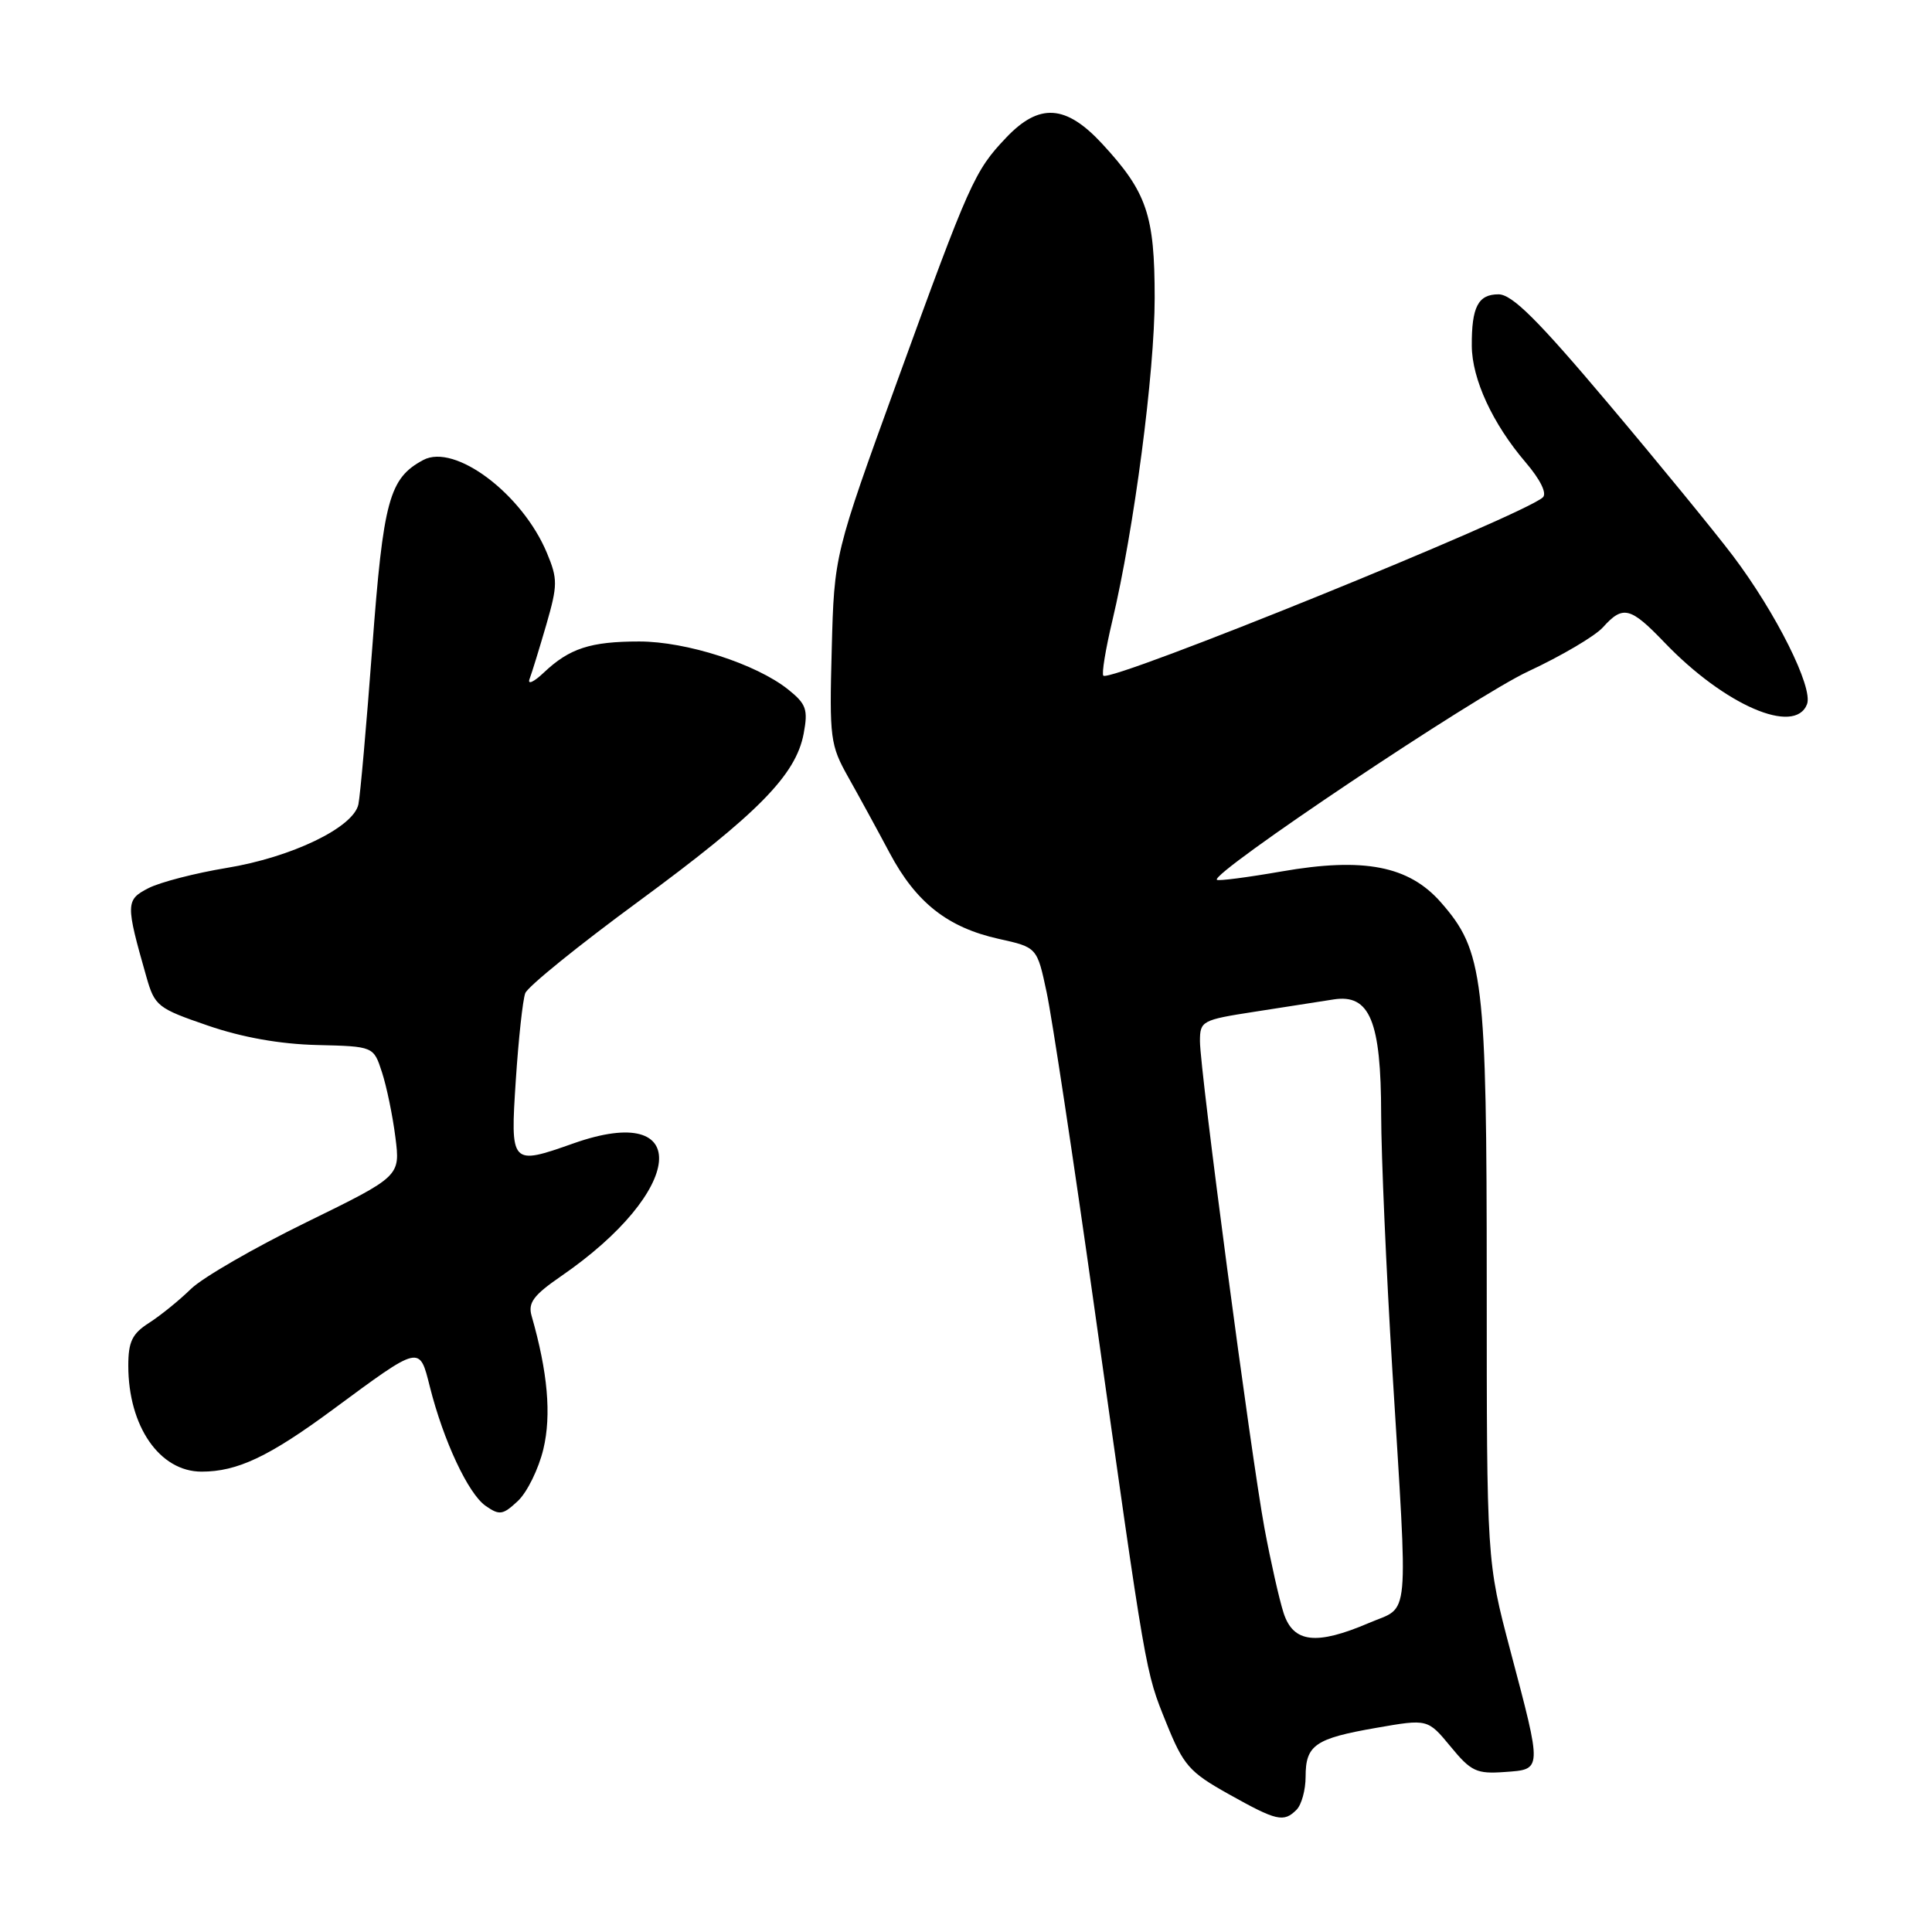 <?xml version="1.0" encoding="UTF-8" standalone="no"?>
<!DOCTYPE svg PUBLIC "-//W3C//DTD SVG 1.1//EN" "http://www.w3.org/Graphics/SVG/1.1/DTD/svg11.dtd" >
<svg xmlns="http://www.w3.org/2000/svg" xmlns:xlink="http://www.w3.org/1999/xlink" version="1.1" viewBox="0 0 256 256">
 <g >
 <path fill="currentColor"
d=" M 171.80 239.80 C 172.46 239.14 173.00 237.17 173.00 235.42 C 173.00 231.23 174.25 230.36 182.36 228.95 C 189.18 227.76 189.18 227.76 192.21 231.43 C 194.92 234.73 195.66 235.07 199.37 234.80 C 204.39 234.44 204.37 234.75 200.12 218.68 C 197.00 206.86 197.00 206.86 197.00 170.11 C 197.00 129.50 196.58 126.01 190.92 119.56 C 186.68 114.73 180.71 113.57 169.82 115.47 C 165.29 116.26 161.43 116.76 161.24 116.58 C 160.38 115.71 195.43 92.25 202.50 88.96 C 206.90 86.91 211.36 84.28 212.40 83.12 C 215.05 80.17 216.03 80.42 220.55 85.13 C 228.52 93.45 237.83 97.48 239.44 93.31 C 240.28 91.11 235.33 81.21 229.63 73.66 C 227.20 70.45 219.75 61.34 213.06 53.41 C 203.78 42.40 200.36 39.00 198.56 39.00 C 195.86 39.00 194.99 40.67 195.02 45.83 C 195.05 50.24 197.78 56.15 202.15 61.26 C 204.10 63.54 205.00 65.37 204.44 65.90 C 201.88 68.28 147.15 90.49 146.20 89.53 C 145.96 89.29 146.49 86.04 147.38 82.30 C 150.27 70.13 153.00 49.35 153.00 39.47 C 153.00 28.50 151.97 25.47 146.08 19.09 C 141.24 13.84 137.71 13.61 133.31 18.25 C 129.13 22.65 128.47 24.13 118.89 50.50 C 110.54 73.50 110.54 73.50 110.21 86.00 C 109.89 97.85 110.01 98.73 112.41 103.00 C 113.80 105.47 116.26 109.97 117.87 113.00 C 121.38 119.60 125.56 122.90 132.36 124.41 C 137.42 125.53 137.42 125.53 138.69 131.51 C 139.39 134.81 142.22 153.47 144.97 173.00 C 151.93 222.42 151.74 221.34 154.53 228.27 C 156.81 233.92 157.57 234.80 162.77 237.71 C 169.18 241.30 170.09 241.51 171.80 239.80 Z  M 72.00 192.01 C 73.08 187.49 72.58 181.82 70.44 174.36 C 69.94 172.63 70.69 171.62 74.32 169.12 C 90.79 157.79 91.93 145.88 76.00 151.50 C 67.67 154.44 67.61 154.38 68.35 143.08 C 68.71 137.63 69.27 132.46 69.60 131.60 C 69.93 130.73 76.66 125.28 84.56 119.48 C 100.42 107.82 105.46 102.70 106.49 97.21 C 107.09 94.00 106.84 93.28 104.41 91.34 C 100.17 87.97 90.96 85.00 84.71 85.00 C 78.24 85.00 75.45 85.91 72.06 89.12 C 70.72 90.39 69.87 90.77 70.17 89.97 C 70.48 89.16 71.47 85.92 72.39 82.77 C 73.90 77.53 73.91 76.72 72.47 73.27 C 69.21 65.44 60.27 58.72 56.09 60.95 C 51.57 63.37 50.79 66.24 49.33 85.78 C 48.56 96.08 47.73 105.44 47.49 106.58 C 46.84 109.65 38.63 113.60 30.00 115.01 C 25.88 115.69 21.23 116.89 19.68 117.68 C 16.64 119.24 16.63 119.73 19.41 129.48 C 20.50 133.30 20.90 133.62 27.53 135.89 C 32.08 137.46 37.10 138.35 42.00 138.47 C 49.50 138.65 49.50 138.65 50.61 142.07 C 51.23 143.96 52.03 147.83 52.39 150.68 C 53.05 155.86 53.05 155.86 40.57 161.97 C 33.70 165.33 26.82 169.30 25.29 170.80 C 23.76 172.30 21.26 174.32 19.75 175.29 C 17.52 176.71 17.00 177.78 17.00 180.96 C 17.00 188.99 21.15 195.00 26.71 195.00 C 31.45 195.00 35.64 193.02 44.11 186.77 C 55.78 178.16 55.56 178.21 56.96 183.76 C 58.76 190.91 62.04 197.92 64.34 199.53 C 66.19 200.82 66.63 200.75 68.63 198.88 C 69.85 197.73 71.37 194.64 72.00 192.01 Z  M 170.09 213.75 C 169.51 211.96 168.37 206.90 167.55 202.50 C 165.75 192.74 159.00 141.83 159.00 137.96 C 159.00 135.28 159.26 135.14 166.25 134.06 C 170.24 133.44 174.94 132.71 176.71 132.43 C 181.51 131.68 183.00 135.29 183.01 147.70 C 183.02 153.09 183.68 168.30 184.49 181.50 C 186.59 215.70 186.87 212.70 181.42 215.04 C 174.41 218.04 171.38 217.69 170.09 213.75 Z "/>
</g>
</svg>